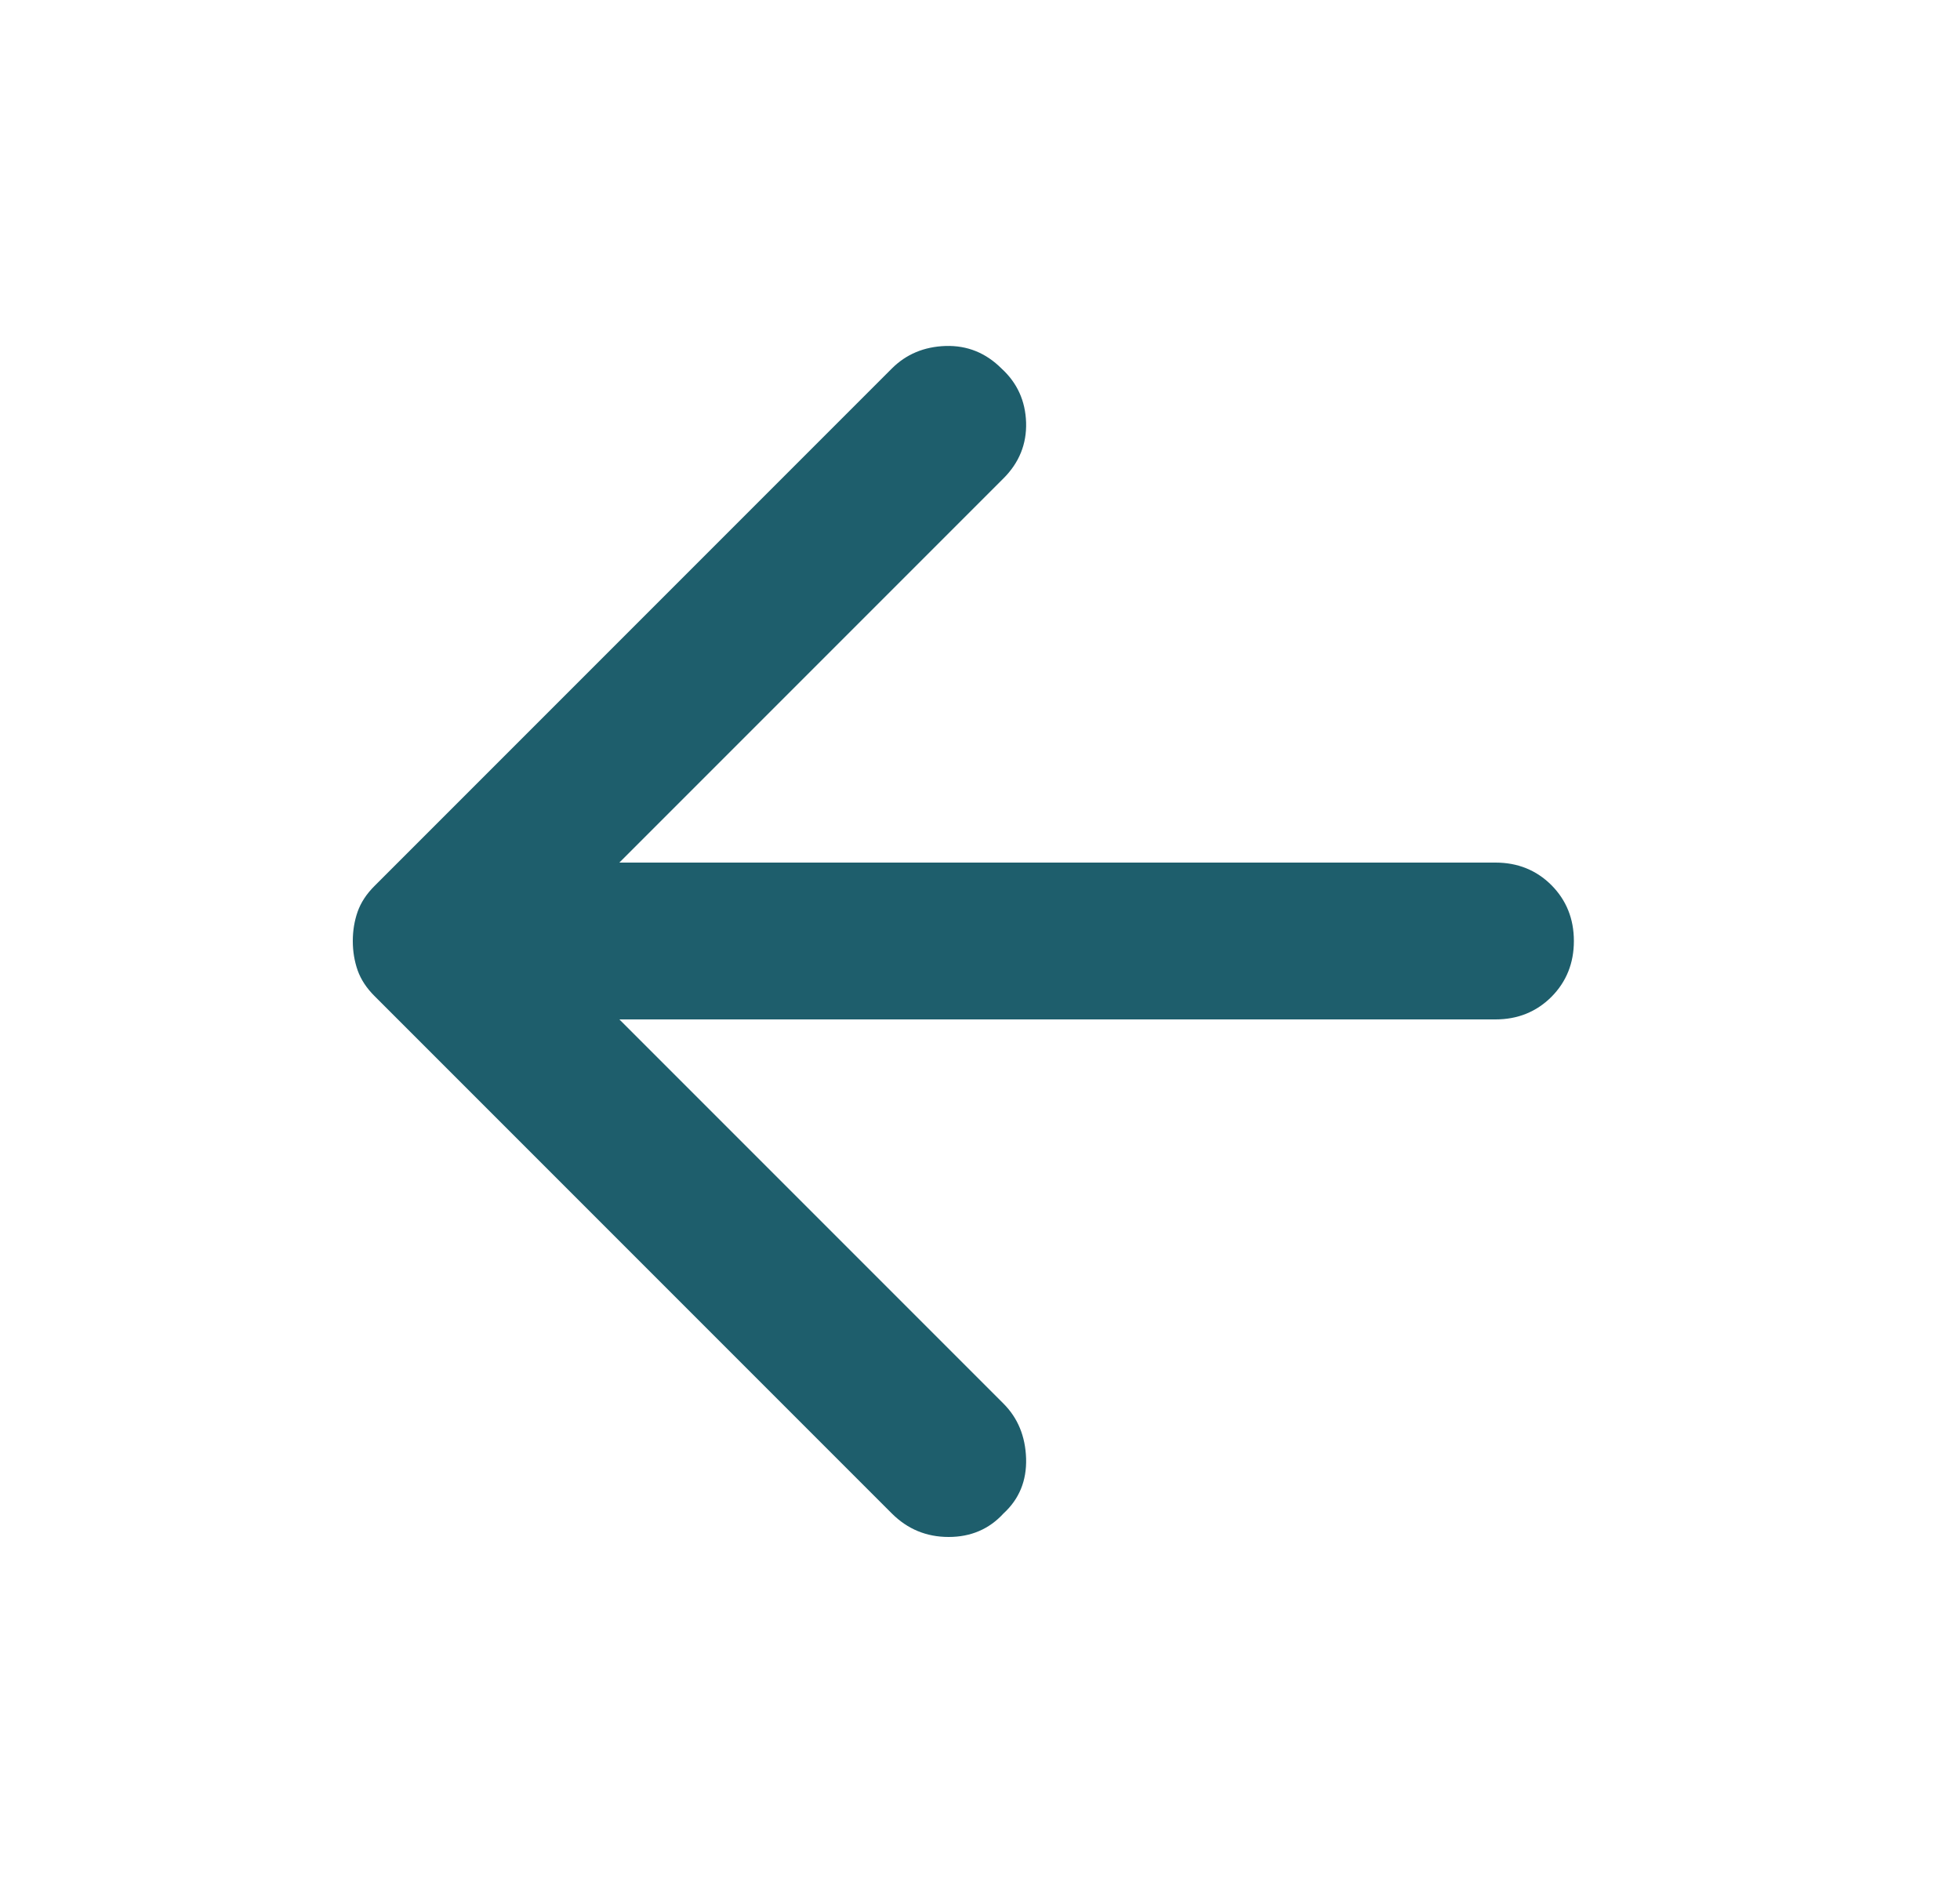 <svg width="25" height="24" viewBox="0 0 25 24" fill="none" xmlns="http://www.w3.org/2000/svg">
<g id="back">
<mask id="mask0_995_451" style="mask-type:alpha" maskUnits="userSpaceOnUse" x="0" y="0" width="25" height="24">
<rect id="Bounding box" x="0.5" width="24" height="24" fill="#D9D9D9"/>
</mask>
<g mask="url(#mask0_995_451)">
<path id="arrow_back" d="M11.375 19.3L4.775 12.7C4.675 12.6 4.604 12.492 4.562 12.375C4.521 12.258 4.5 12.133 4.5 12C4.5 11.867 4.521 11.742 4.562 11.625C4.604 11.508 4.675 11.4 4.775 11.3L11.375 4.7C11.558 4.517 11.787 4.421 12.062 4.412C12.338 4.404 12.575 4.5 12.775 4.7C12.975 4.883 13.079 5.112 13.088 5.388C13.096 5.662 13 5.9 12.8 6.1L7.9 11H19.075C19.358 11 19.596 11.096 19.788 11.287C19.979 11.479 20.075 11.717 20.075 12C20.075 12.283 19.979 12.521 19.788 12.713C19.596 12.904 19.358 13 19.075 13H7.9L12.8 17.9C12.983 18.083 13.079 18.317 13.088 18.6C13.096 18.883 13 19.117 12.8 19.3C12.617 19.5 12.383 19.6 12.1 19.6C11.817 19.6 11.575 19.5 11.375 19.3Z" fill="#1E5E6C"/>
</g>
</g>
</svg>
